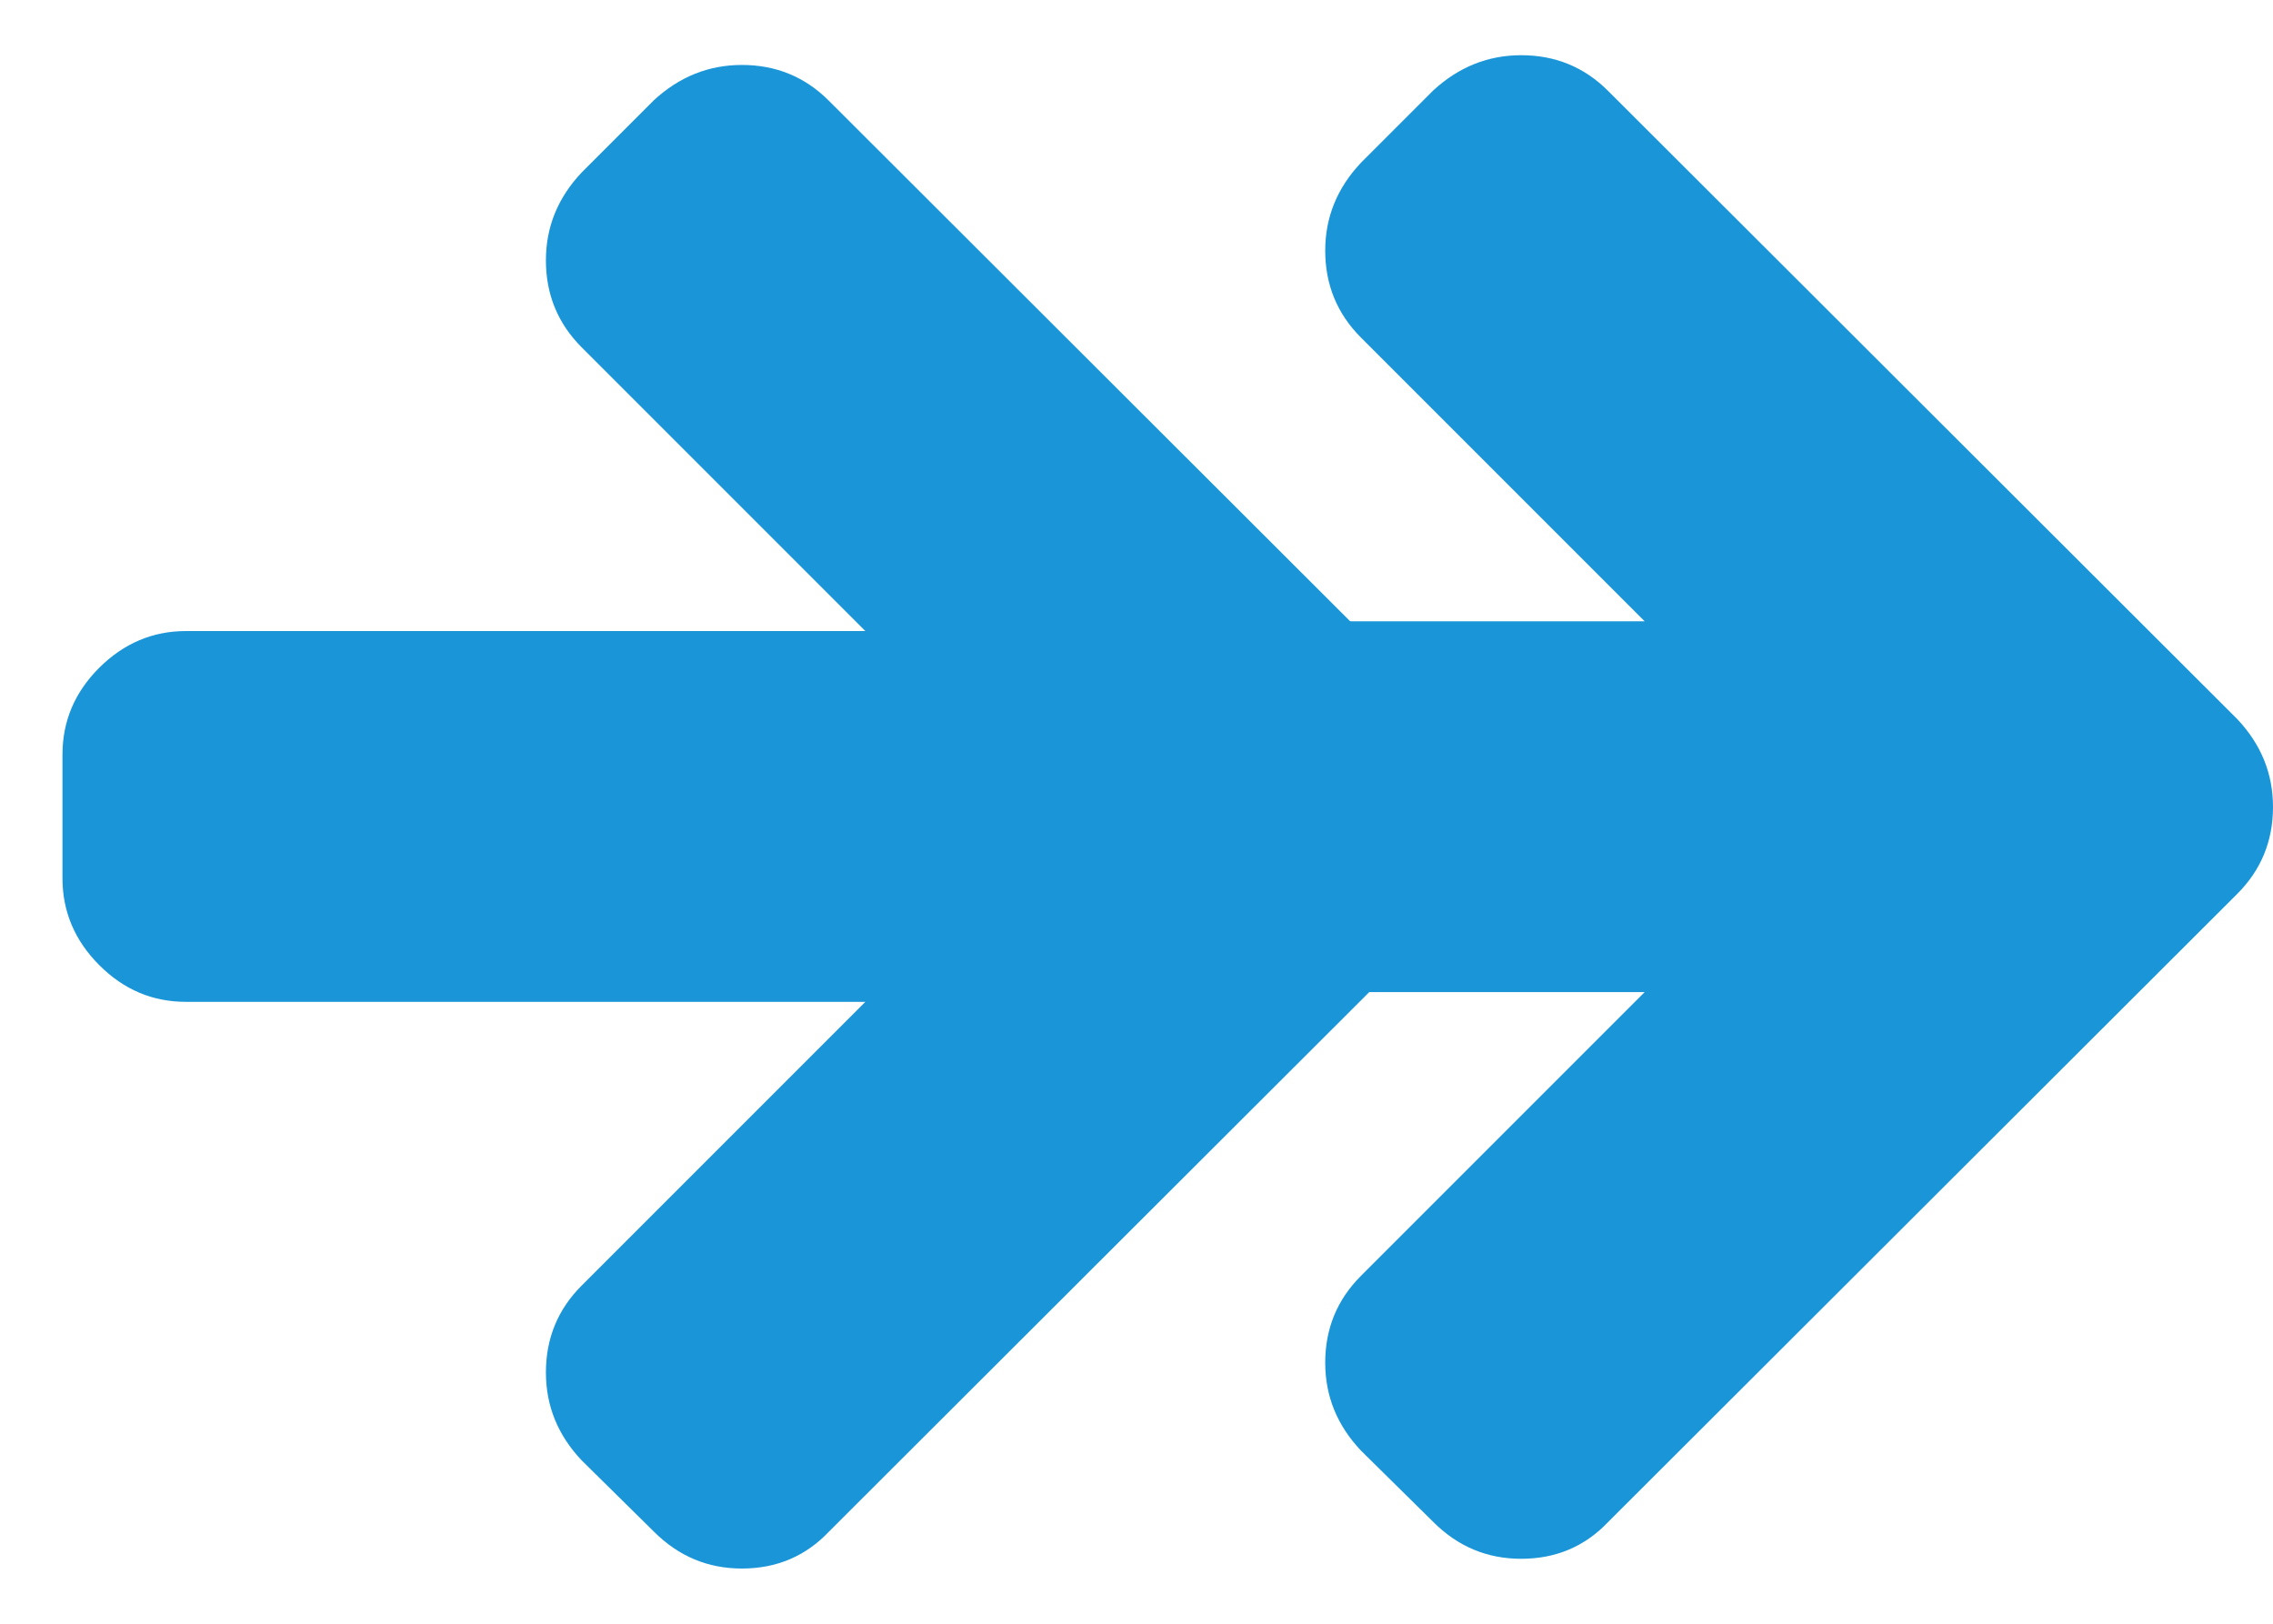 <?xml version="1.0" encoding="UTF-8"?>
<svg width="35px" height="25px" viewBox="0 0 35 25" version="1.1" xmlns="http://www.w3.org/2000/svg" xmlns:xlink="http://www.w3.org/1999/xlink">
    <!-- Generator: Sketch 59.1 (86144) - https://sketch.com -->
    <title>箭头-右右</title>
    <desc>Created with Sketch.</desc>
    <g id="图标库" stroke="none" stroke-width="1" fill="none" fill-rule="evenodd">
        <g id="VDCP" transform="translate(-146, -373)" fill-rule="nonzero">
            <g id="视频会议" transform="translate(15, 5)">
                <g id="箭头" transform="translate(15, 335)">
                    <g id="箭头-右右" transform="translate(134, 46) rotate(90) translate(-134, -46) translate(118, 22)">
                        <rect id="矩形" fill="#000000" opacity="0" x="0" y="0" width="32" height="48"></rect>
                        <path d="M27.15,29.462 C27.15,29.988 26.966,30.434 26.6,30.8 L16.928,40.487 C16.541,40.853 16.091,41.038 15.575,41.038 C15.05,41.038 14.603,40.853 14.238,40.487 L4.566,30.8 C4.191,30.444 4,29.997 4,29.462 C4,28.938 4.188,28.488 4.566,28.109 L5.666,26.994 C6.053,26.628 6.503,26.444 7.019,26.444 C7.544,26.444 7.991,26.628 8.356,26.994 L12.725,31.363 L12.725,20.903 C12.725,20.387 12.912,19.944 13.291,19.566 C13.666,19.191 14.113,19 14.628,19 L16.531,19 C17.047,19 17.491,19.188 17.869,19.566 C18.244,19.944 18.434,20.387 18.434,20.903 L18.434,31.363 L22.803,26.994 C23.169,26.628 23.616,26.444 24.141,26.444 C24.656,26.444 25.106,26.628 25.494,26.994 L26.609,28.109 C26.966,28.497 27.15,28.947 27.15,29.462 L27.15,29.462 Z" id="路径" fill="#1A96D8" transform="translate(15.575, 30.019) rotate(180) translate(-15.575, -30.019) "></path>
                        <path d="M27,17.462 C27,17.988 26.816,18.434 26.45,18.8 L16.778,28.488 C16.391,28.853 15.941,29.038 15.425,29.038 C14.9,29.038 14.453,28.853 14.088,28.488 L4.416,18.8 C4.041,18.444 3.85,17.997 3.85,17.462 C3.85,16.938 4.037,16.488 4.416,16.109 L5.516,14.994 C5.903,14.628 6.353,14.444 6.869,14.444 C7.394,14.444 7.841,14.628 8.206,14.994 L12.575,19.363 L12.575,8.903 C12.575,8.387 12.762,7.944 13.141,7.566 C13.516,7.191 13.963,7 14.478,7 L16.381,7 C16.897,7 17.341,7.188 17.719,7.566 C18.094,7.944 18.284,8.387 18.284,8.903 L18.284,19.363 L22.653,14.994 C23.019,14.628 23.466,14.444 23.991,14.444 C24.506,14.444 24.956,14.628 25.344,14.994 L26.459,16.109 C26.816,16.497 27,16.947 27,17.462 L27,17.462 Z" id="路径" fill="#1A96D8" transform="translate(15.425, 18.019) rotate(180) translate(-15.425, -18.019) "></path>
                    </g>
                </g>
            </g>
        </g>
    </g>
</svg>